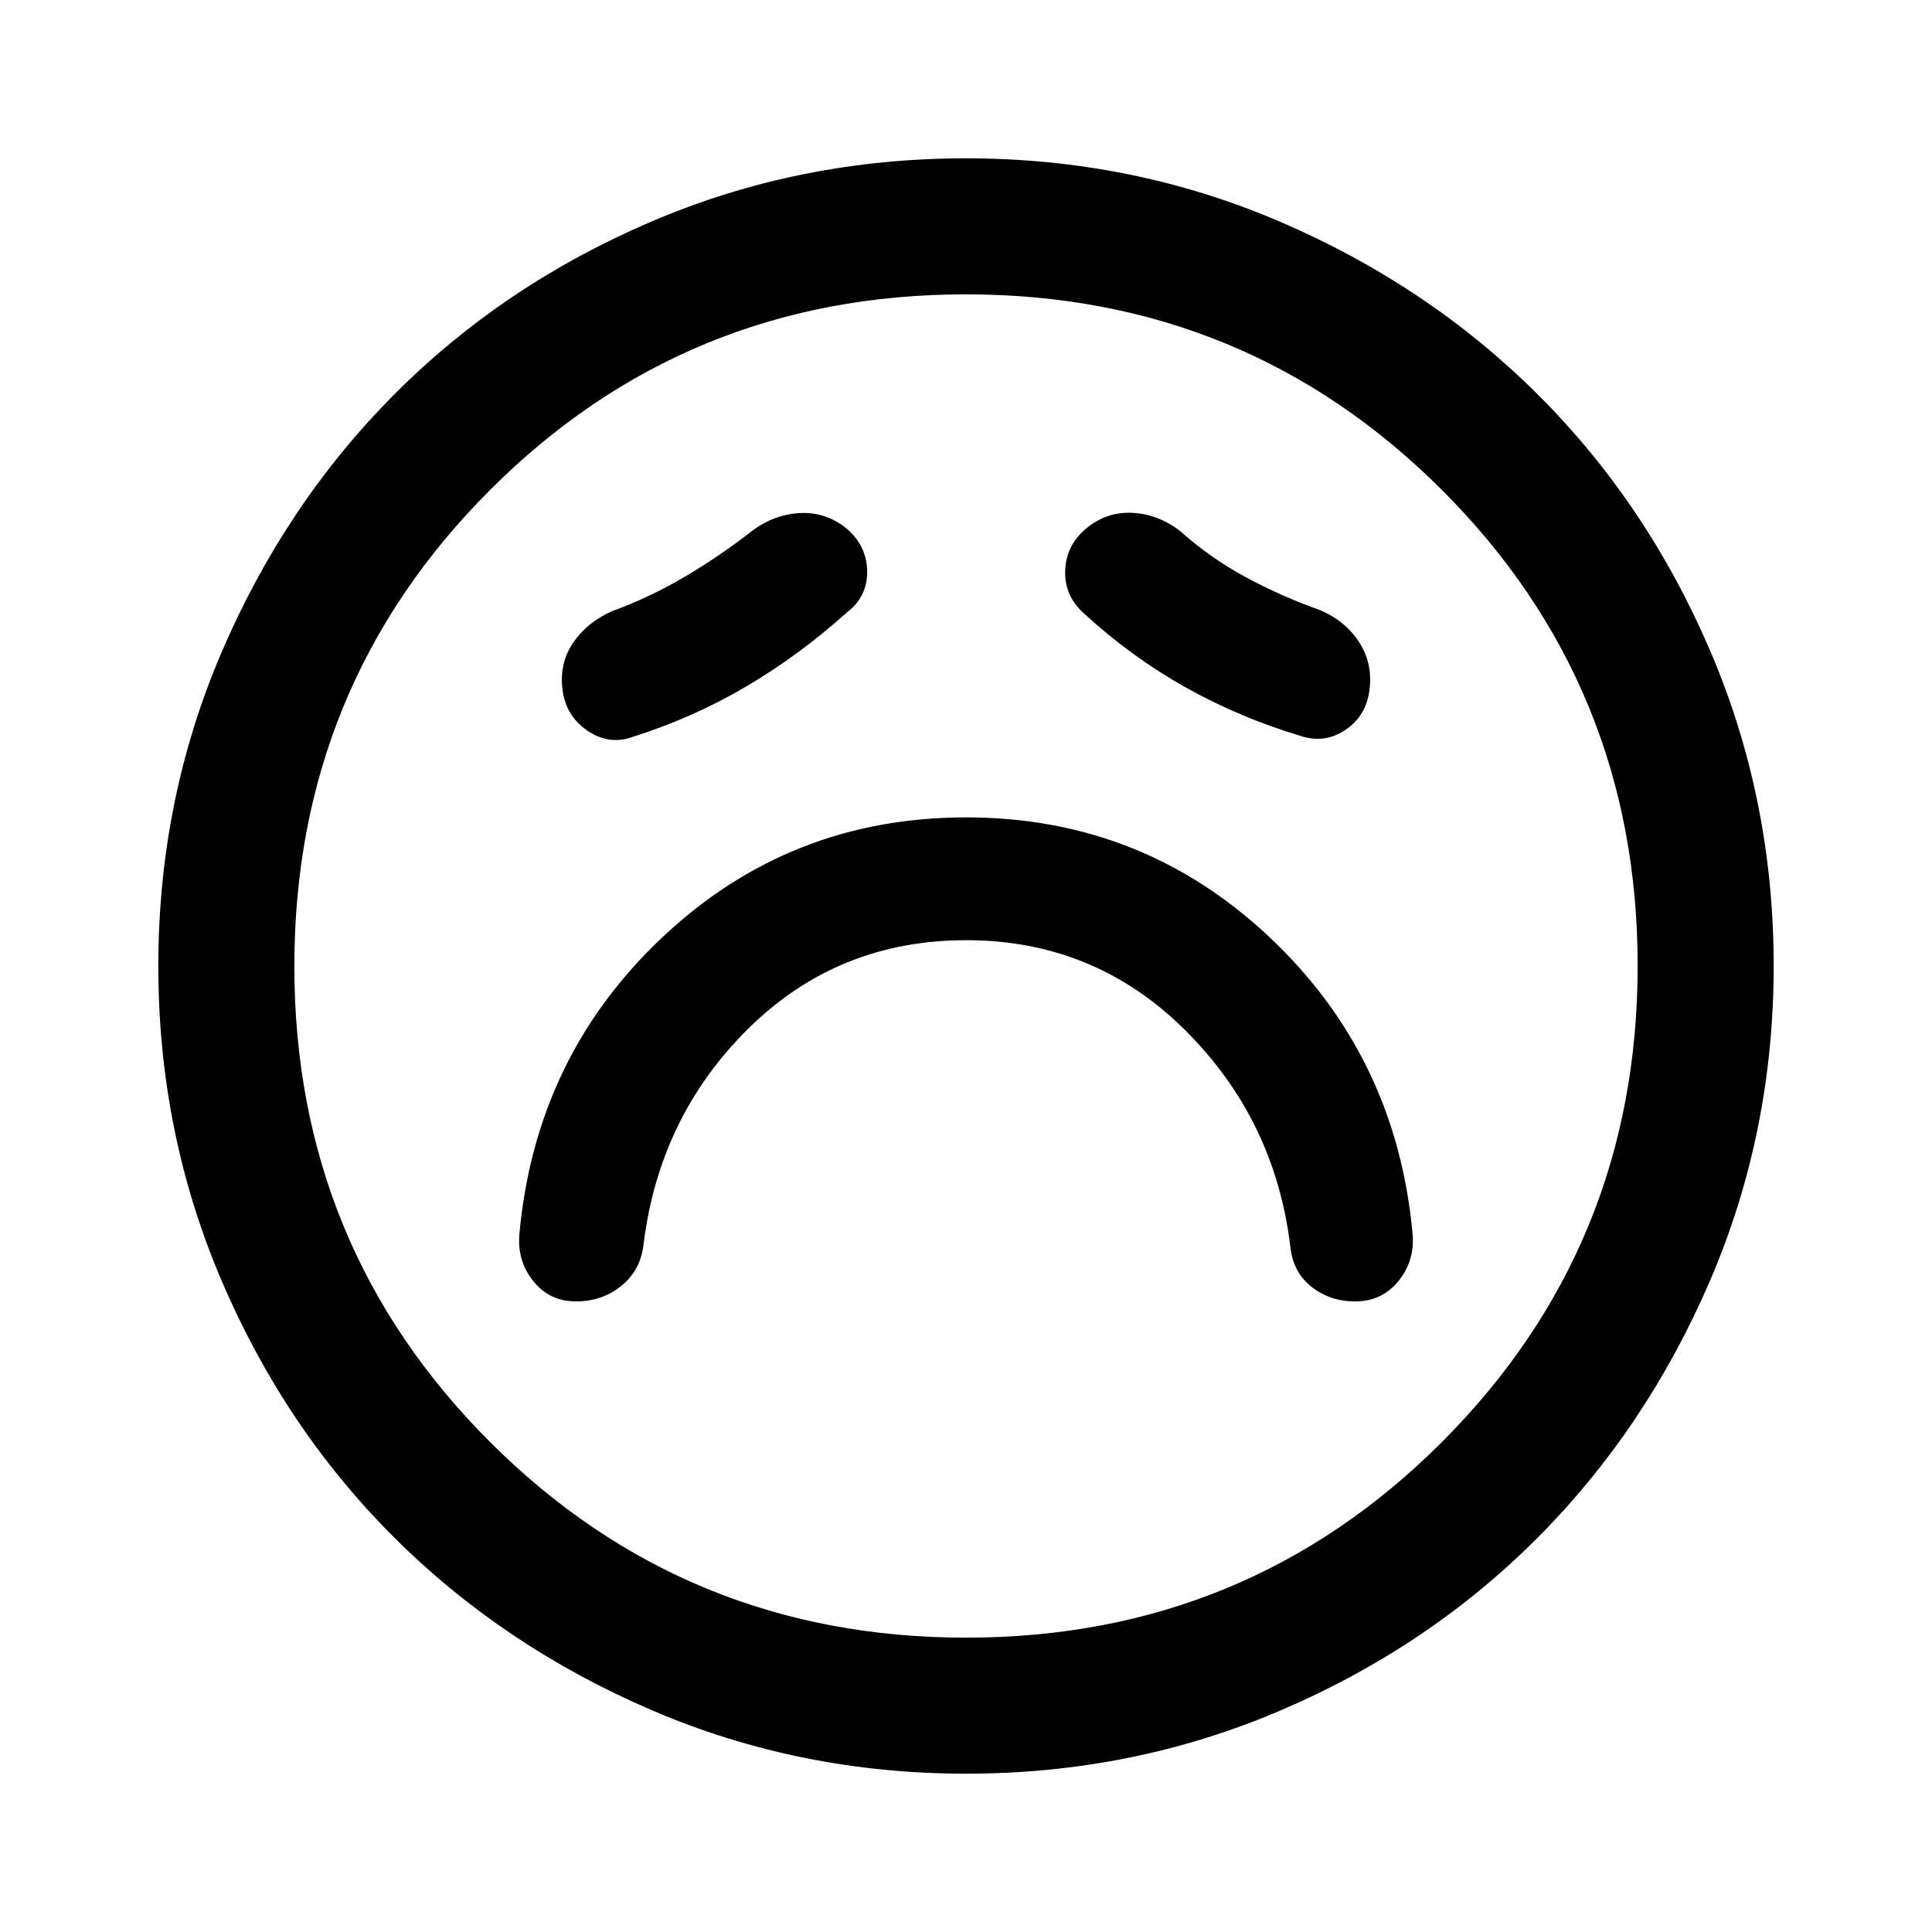 <svg xmlns="http://www.w3.org/2000/svg" height="40" viewBox="0 96 960 960" width="40"><path d="M480.124 563.179q63.72 0 108.644 44.577 44.925 44.577 52.438 108.09 1.403 12.485 10.602 19.653 9.199 7.168 21.465 7.168 13.419 0 21.637-10.154T701.897 709q-8.077-88.079-71.23-147.463Q567.513 502.154 480 502.154t-150.667 59.383Q266.18 620.921 258.103 709q-1.231 13.359 6.836 23.513 8.068 10.154 21.299 10.154 13.014 0 22.581-7.798 9.568-7.798 10.975-20.689 7.846-63.513 52.228-107.257 44.381-43.744 108.102-43.744ZM421 400.153q10.128-7.794 9.881-20.506-.248-12.711-10.612-21.365-10.4-8.128-23.181-7.32-12.78.808-23.523 8.936-15.77 12.333-33.206 22.628-17.436 10.295-35.872 17.013-12.563 5.477-19.589 15.692-7.026 10.215-5.41 23.344 1.615 13.13 12.402 20.482 10.786 7.353 22.443 3.122 30.18-9.564 56.641-25.179 26.462-15.616 50.026-36.847Zm118 1q23.391 21.444 50.183 36.427 26.792 14.984 56.586 23.932 12.096 4.231 22.612-2.731 10.516-6.961 12.131-20.189 1.616-13.227-5.32-23.743-6.936-10.515-19.295-15.695-18.749-6.632-36.54-16.181-17.792-9.548-32.922-23.075-10.9-8.395-23.68-9.069-12.78-.675-22.921 7.673-10.14 8.347-10.551 21.102-.411 12.755 9.717 21.549Zm-58.933 576.179q-82.809 0-156.293-31.58-73.484-31.58-127.842-85.717-54.358-54.137-85.811-127.648-31.453-73.511-31.453-156.32t31.58-156.293q31.58-73.484 85.717-127.842 54.137-54.358 127.648-85.811 73.511-31.453 156.32-31.453t156.293 31.58q73.484 31.58 127.842 85.717 54.358 54.137 85.811 127.648 31.453 73.511 31.453 156.32t-31.58 156.293q-31.58 73.484-85.717 127.842-54.137 54.358-127.648 85.811-73.511 31.453-156.32 31.453ZM480 576Zm.096 333.744q139.282 0 236.465-97.279 97.183-97.278 97.183-236.561 0-139.282-97.279-236.465-97.278-97.183-236.561-97.183-139.282 0-236.465 97.279-97.183 97.278-97.183 236.561 0 139.282 97.279 236.465 97.278 97.183 236.561 97.183Z"/></svg>